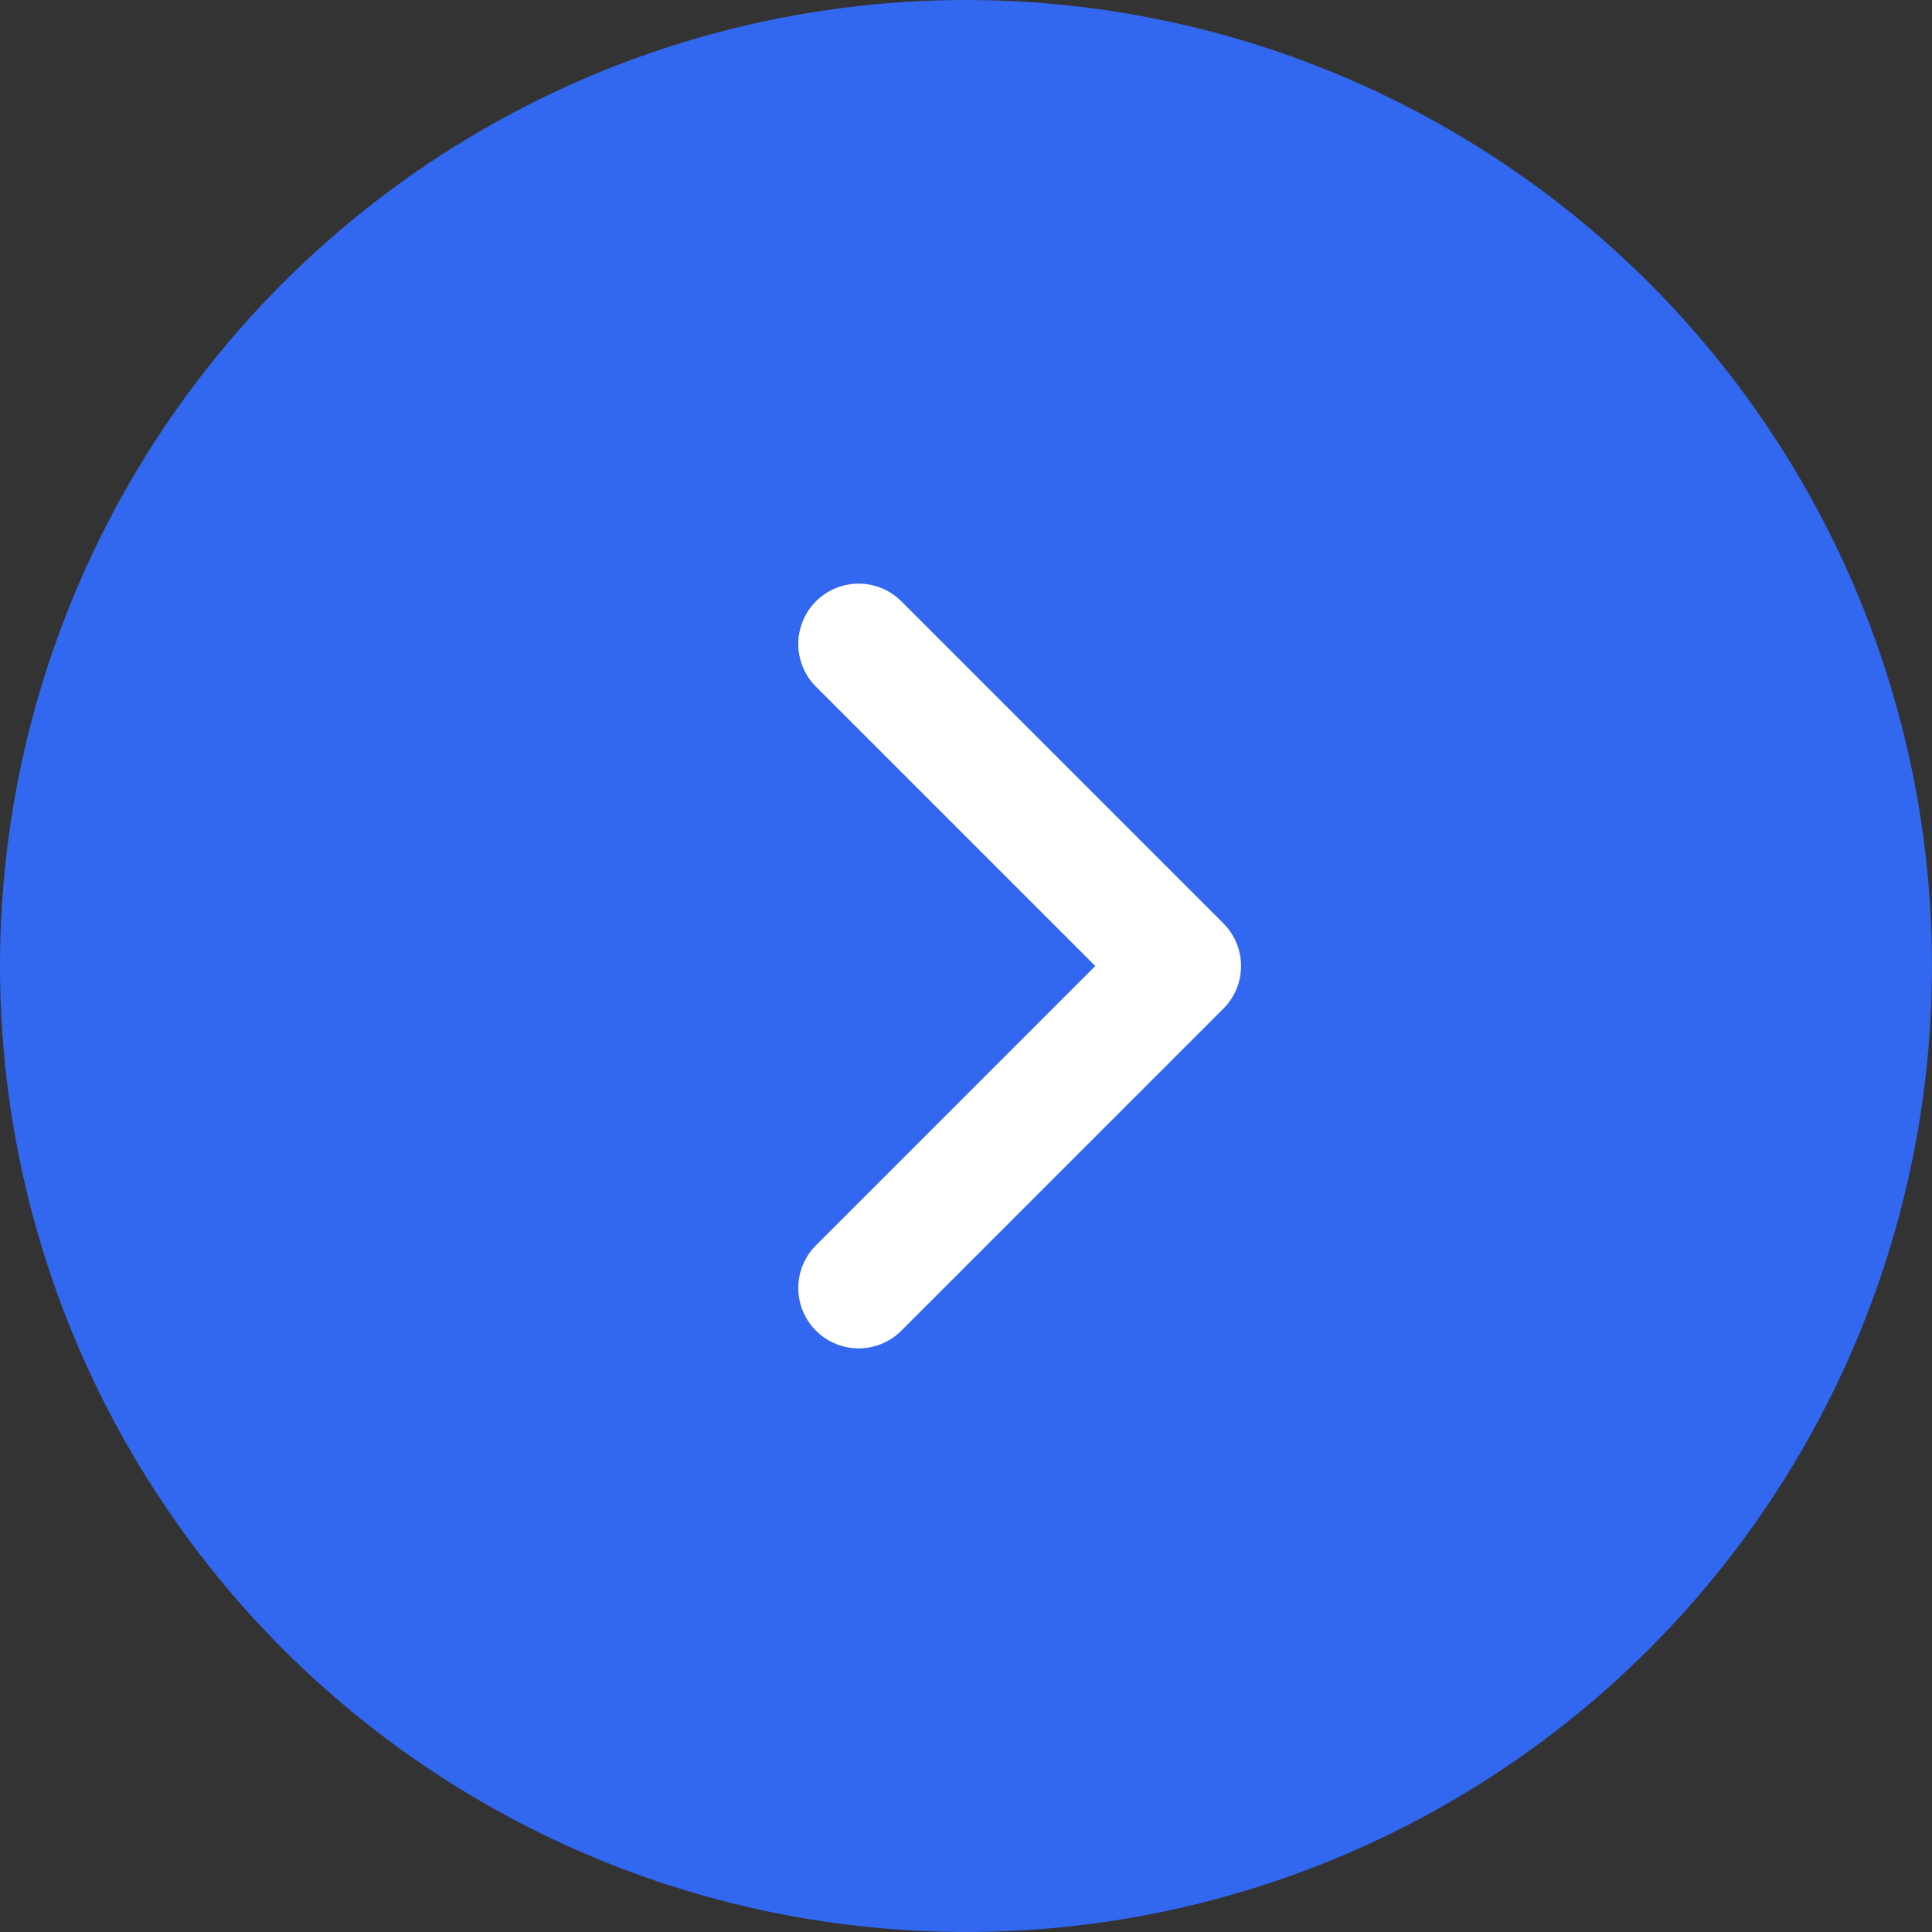 <svg width="48" height="48" viewBox="0 0 48 48" fill="none" xmlns="http://www.w3.org/2000/svg">
<rect x="0" y="0" width="48" height="48" fill="#333333" stroke="none"/>
<circle cx="24" cy="24" r="24" transform="rotate(180 24 24)" fill="#3267EF"/>
<path d="M21.333 16L29.333 24L21.333 32" stroke="white" stroke-width="3" stroke-linecap="round" stroke-linejoin="round"/>
</svg>
